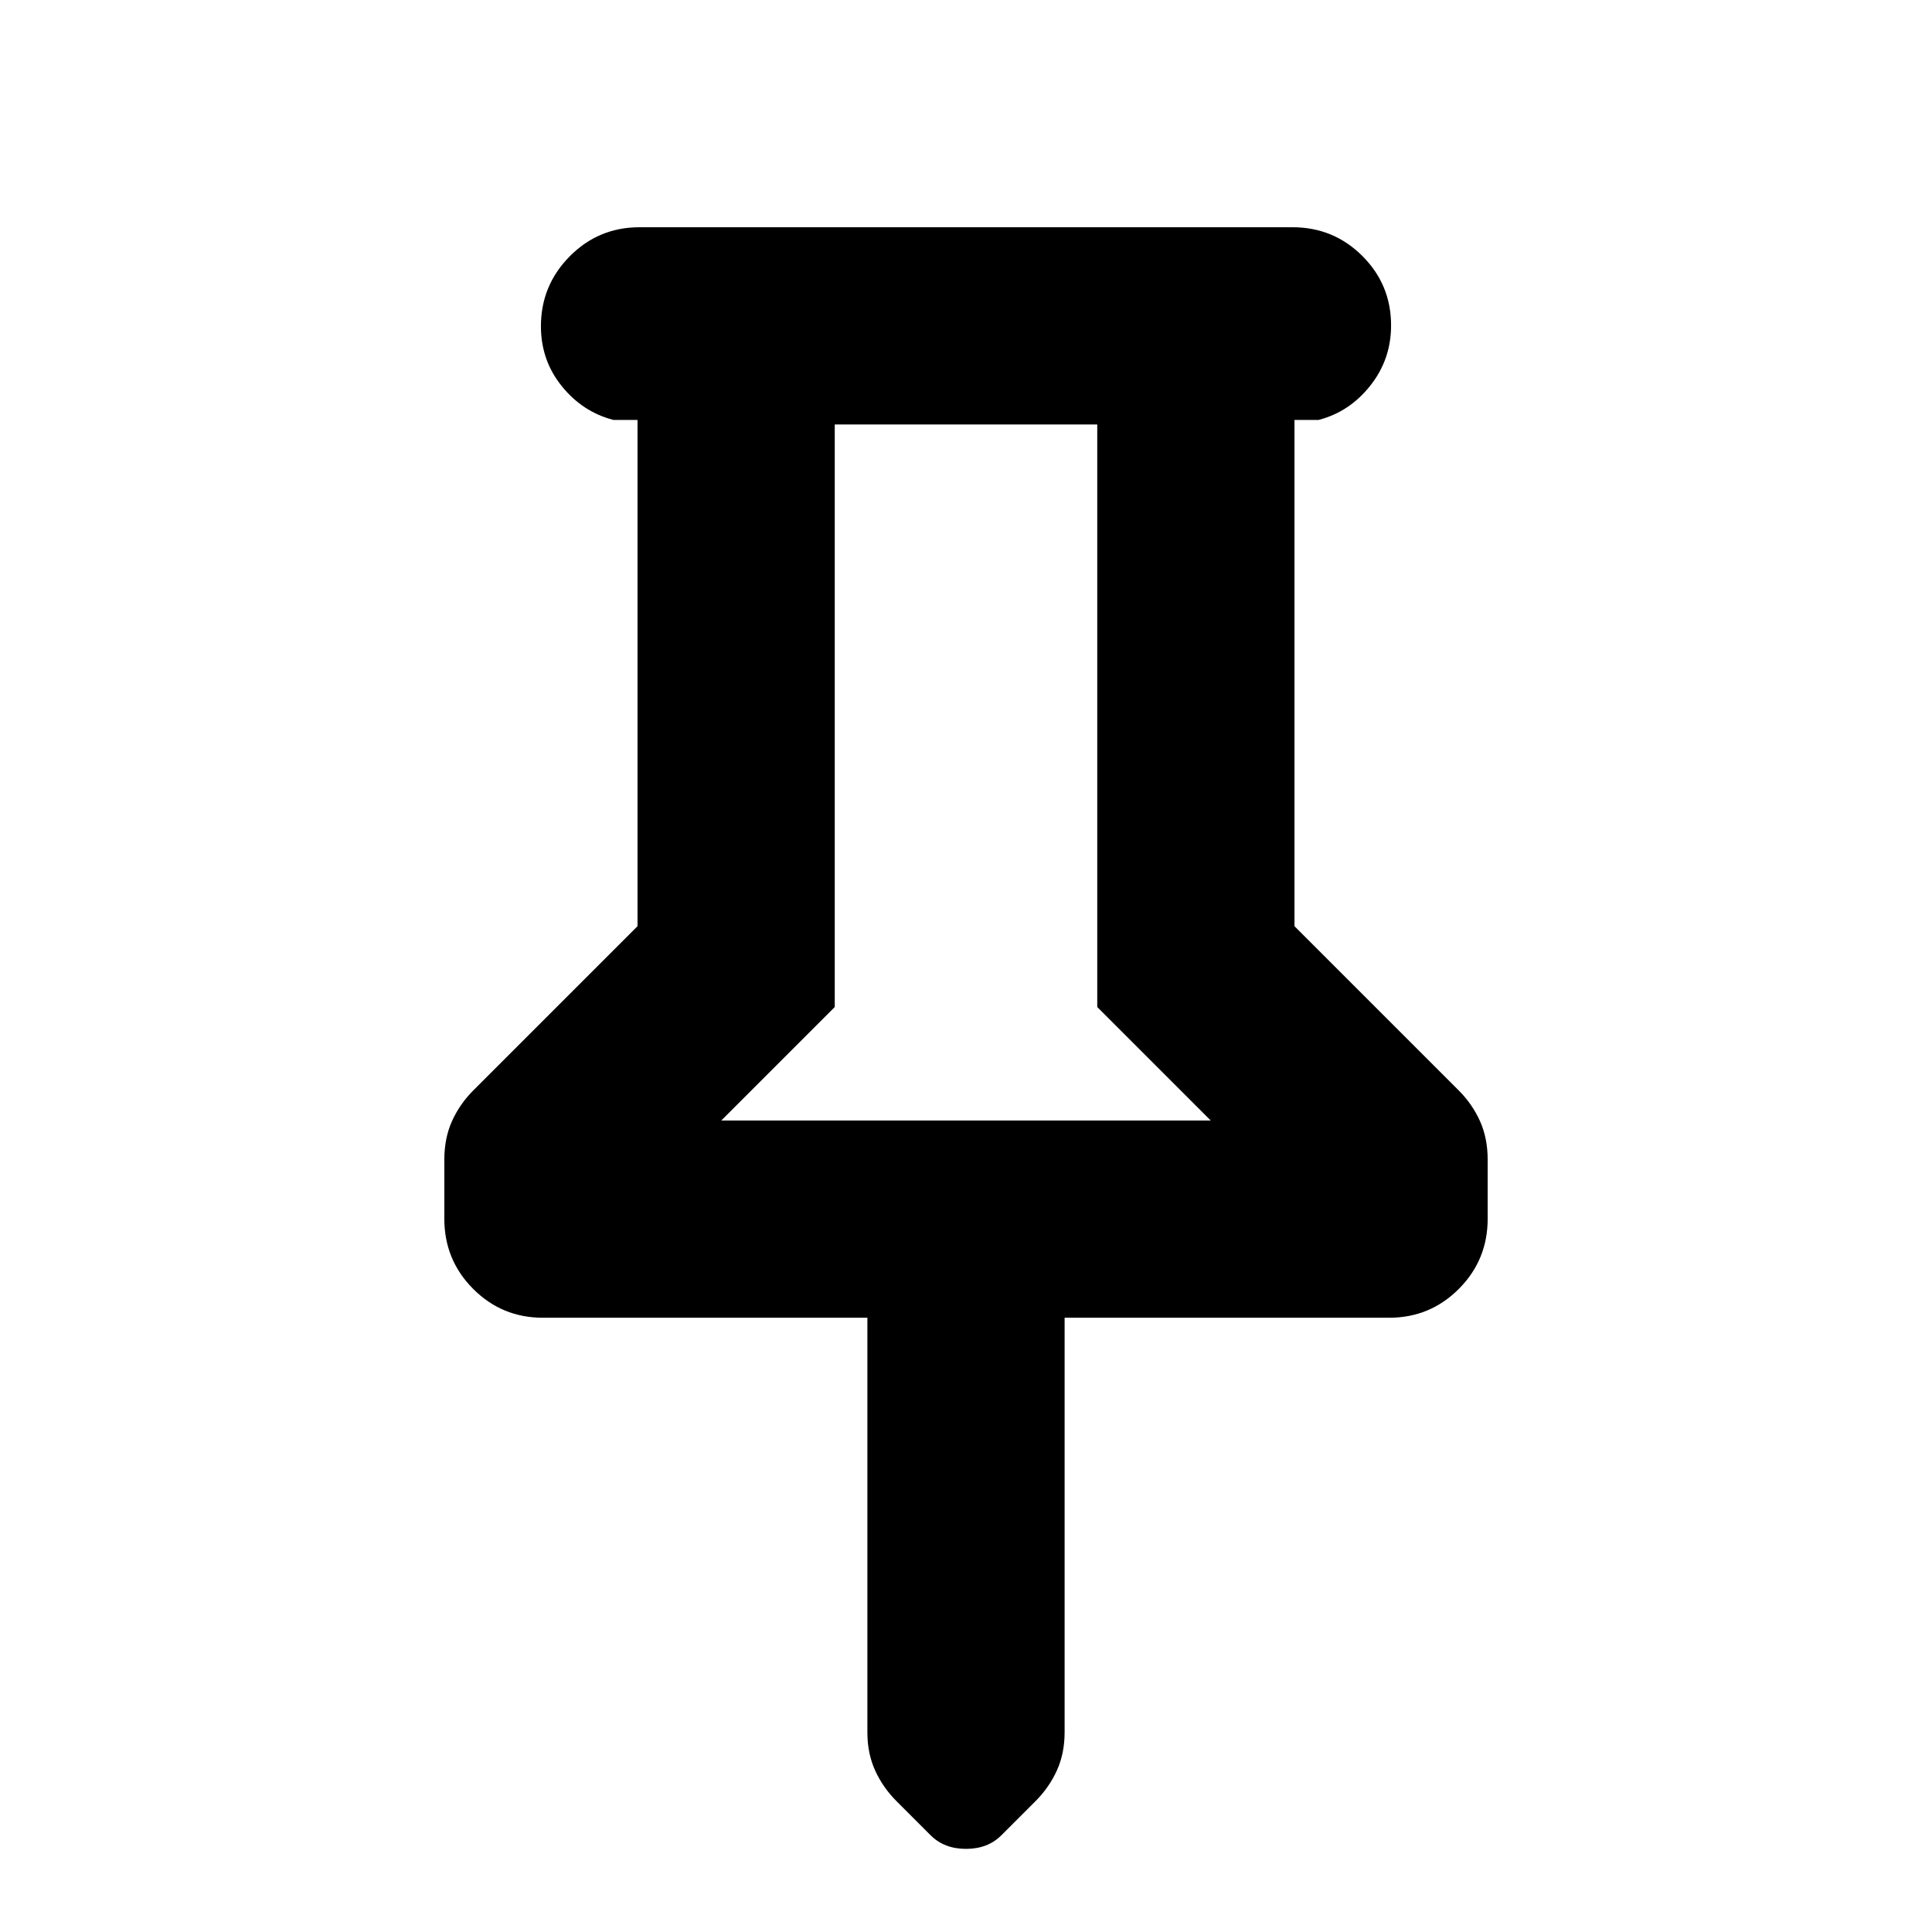 <svg xmlns="http://www.w3.org/2000/svg" height="20" viewBox="0 -960 960 960" width="20"><path d="M643.218-751.348v251.564l81.609 81.609q6.696 6.696 10.543 15.174 3.848 8.478 3.848 19.305v29.288q0 20.468-14.306 34.829-14.307 14.362-34.694 14.362H529.001v205.998q0 10.48-3.848 18.958-3.848 8.479-10.621 15.251l-16.933 16.934q-6.773 6.772-17.599 6.772t-17.599-6.772L445.468-65.01q-6.773-6.772-10.621-15.25-3.848-8.479-3.848-18.959v-205.998H269.782q-20.387 0-34.694-14.362-14.306-14.361-14.306-34.829v-29.288q0-10.827 3.847-19.305 3.848-8.478 10.544-15.174l81.609-81.609v-251.564h-12q-15.3-3.957-25.65-16.79-10.35-12.833-10.35-29.739 0-20.298 14.306-34.755 14.307-14.457 34.694-14.457h324.436q20.387 0 34.694 14.247 14.306 14.246 14.306 34.544 0 16.906-10.35 29.949-10.35 13.044-25.65 17.001h-12Zm-284.826 348.13h243.216l-56.391-56.391v-289.478H414.783v289.478l-56.391 56.391Zm121.608 0Z"/></svg>